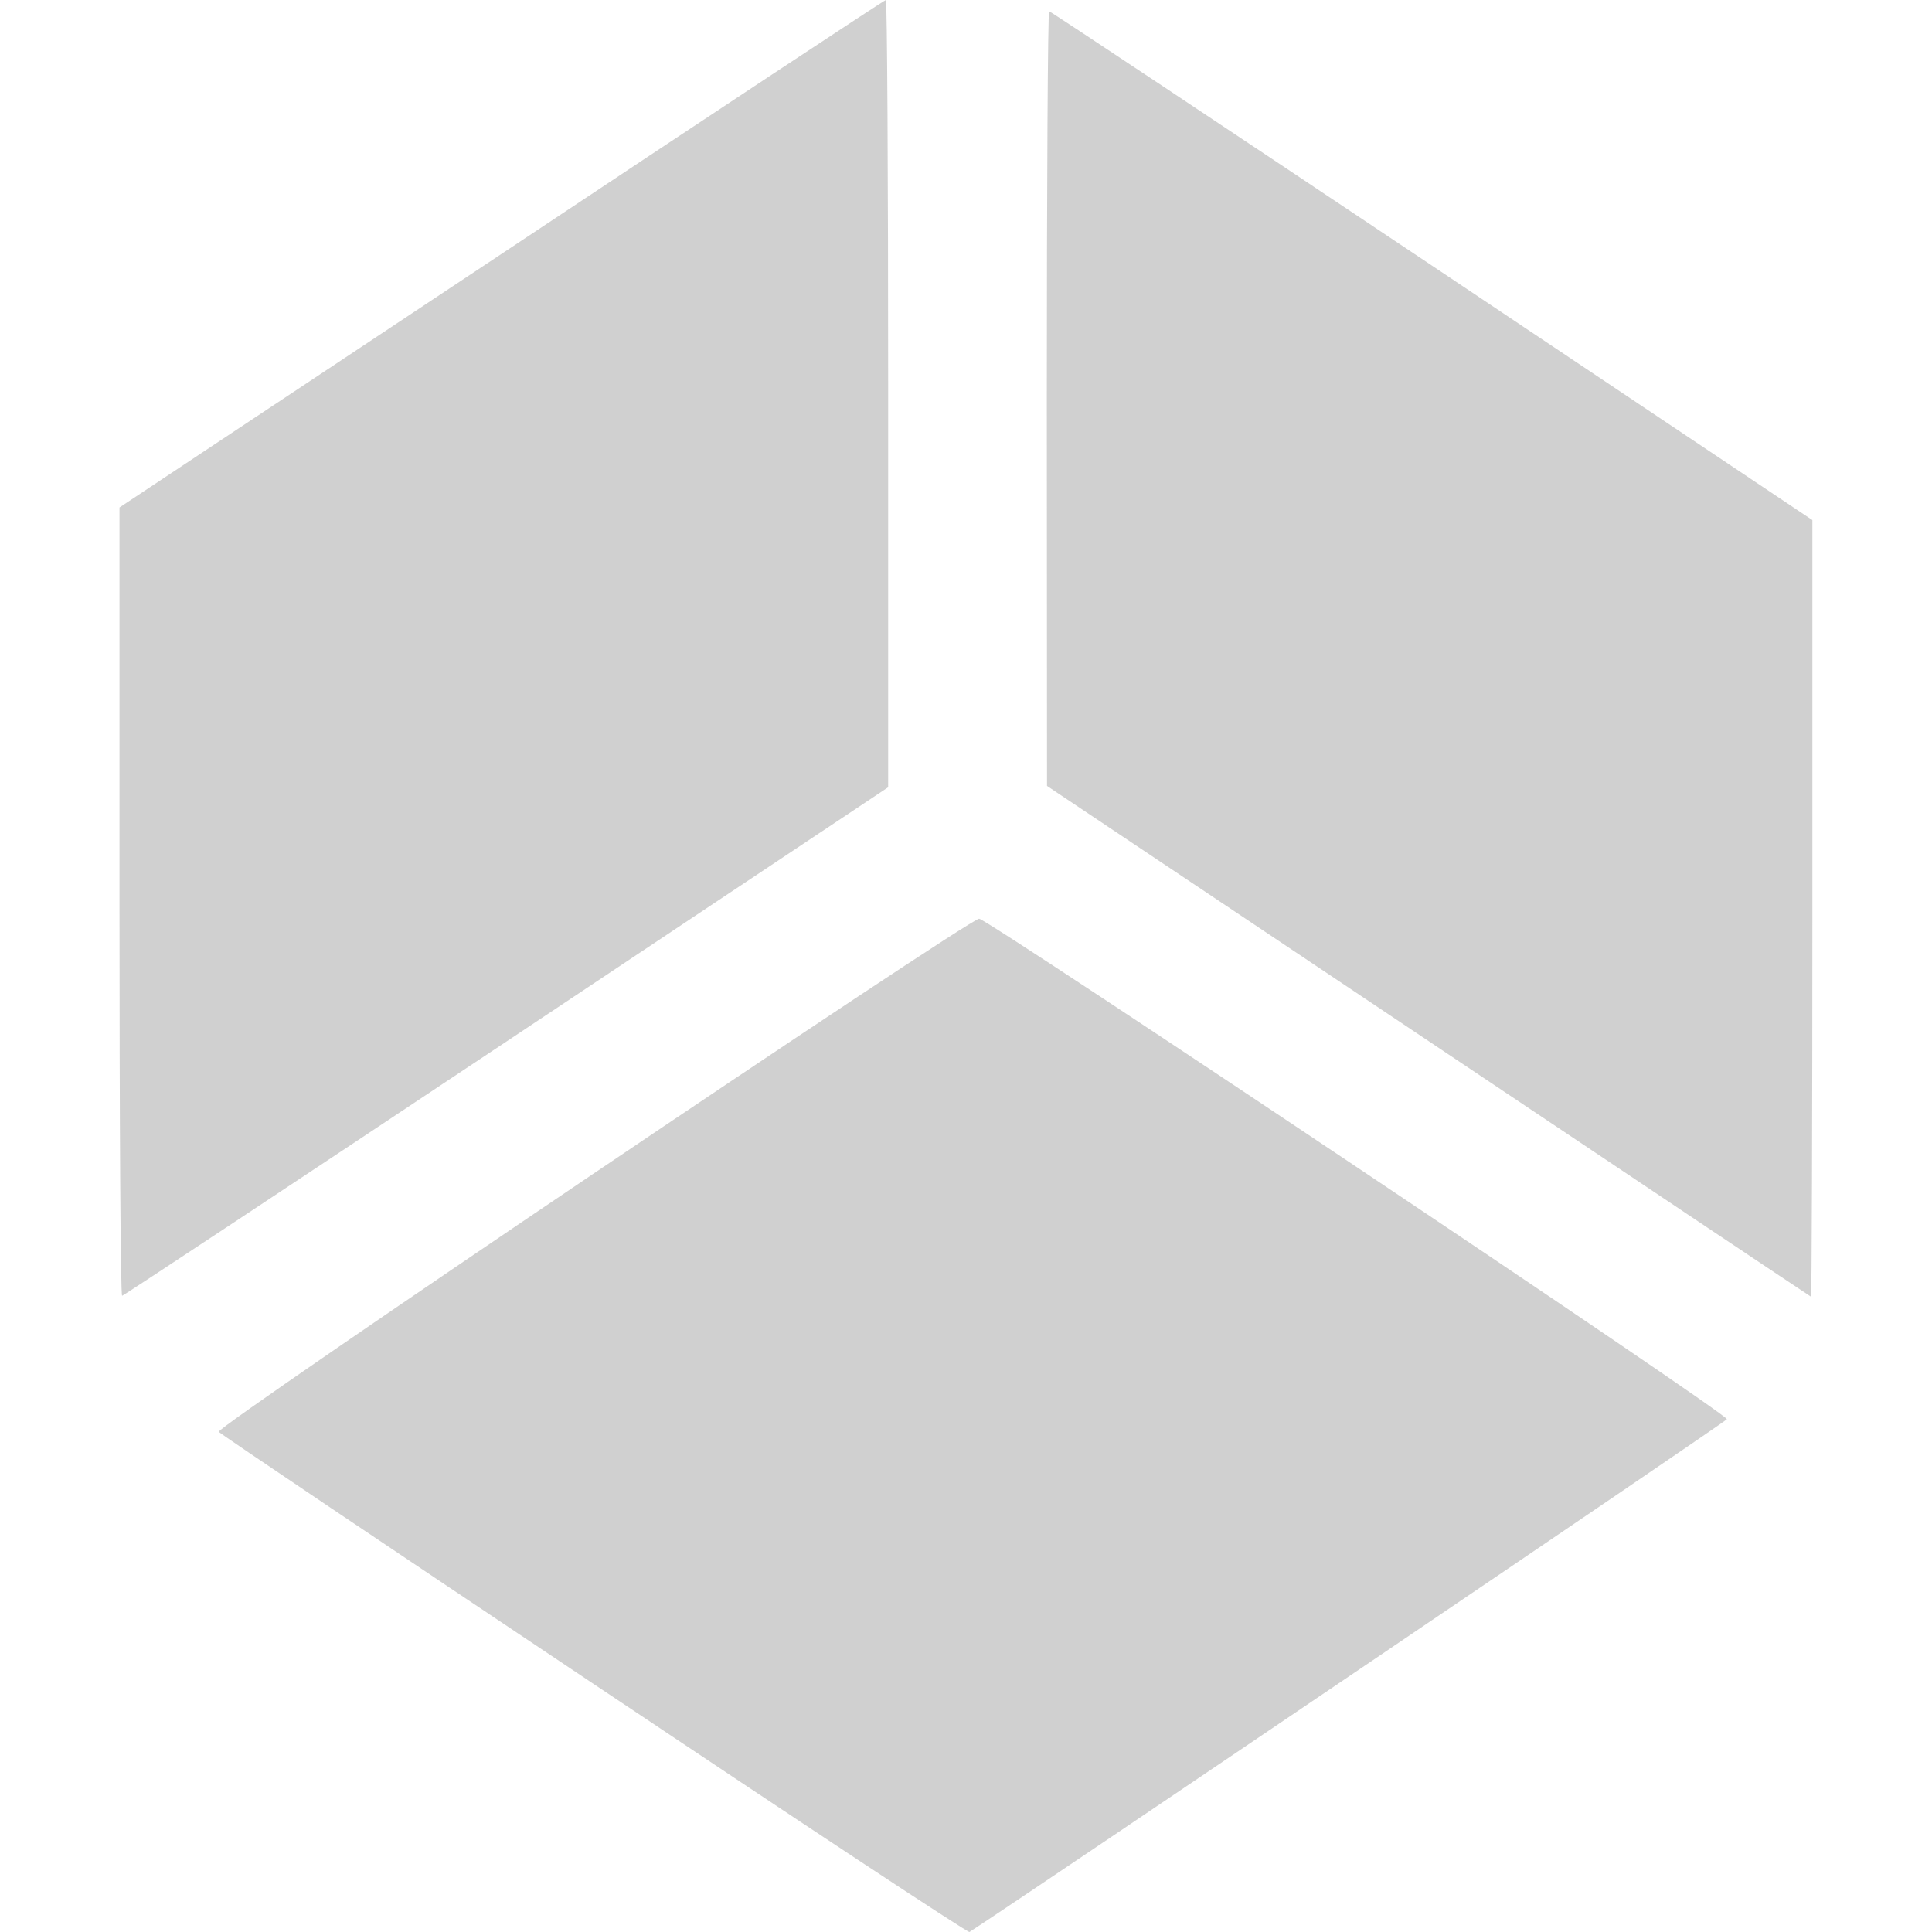 <?xml version="1.0" encoding="UTF-8" standalone="no"?>
<!-- Created with Inkscape (http://www.inkscape.org/) -->

<svg
   xmlns:dc="http://purl.org/dc/elements/1.1/"
   xmlns:cc="http://creativecommons.org/ns#"
   xmlns:rdf="http://www.w3.org/1999/02/22-rdf-syntax-ns#"
   xmlns:svg="http://www.w3.org/2000/svg"
   xmlns="http://www.w3.org/2000/svg"
   xmlns:sodipodi="http://sodipodi.sourceforge.net/DTD/sodipodi-0.dtd"
   xmlns:inkscape="http://www.inkscape.org/namespaces/inkscape"
   width="22"
   height="22"
   viewBox="0 0 5.821 5.821"
   version="1.1"
   id="svg8"
   inkscape:version="0.92+devel 15724 custom"
   sodipodi:docname="glyph-draw-cube.svg">
  <defs
     id="defs2" />
  <sodipodi:namedview
     id="base"
     pagecolor="#002466"
     bordercolor="#ffffff"
     borderopacity="0.376"
     inkscape:pageopacity="1"
     inkscape:pageshadow="2"
     inkscape:zoom="18.613637"
     inkscape:cx="11"
     inkscape:cy="11"
     inkscape:document-units="px"
     inkscape:current-layer="svg8"
     inkscape:document-rotation="0"
     showgrid="false"
     inkscape:showpageshadow="false"
     borderlayer="true"
     units="px"
     inkscape:window-width="1920"
     inkscape:window-height="1051"
     inkscape:window-x="0"
     inkscape:window-y="0"
     inkscape:window-maximized="1" />
  <path
     inkscape:connector-curvature="0"
     style="opacity:1;fill:#d0d0d0;fill-opacity:1;stroke:none;stroke-width:0.3"
     d="M 2.669,2.000791e-8 C 2.665,2.000791e-8 2.144,0.344 1.511,0.765 L 0.36,1.529 v 1.187 c 0,0.653 0.003,1.188 0.008,1.188 0.004,0 0.525,-0.345 1.158,-0.766 L 2.676,2.372 V 1.186 C 2.676,0.533 2.673,2.000791e-8 2.669,2.000791e-8 Z M 3.161,0.034 c -0.004,0 -0.007,0.525 -0.007,1.167 l 6e-4,1.167 1.15,0.769 c 0.632,0.423 1.151,0.77 1.152,0.77 0.002,5.1e-4 0.004,-0.526 0.004,-1.169 V 1.567 L 4.314,0.8 C 3.684,0.379 3.165,0.034 3.161,0.034 Z M 2.95,2.768 C 2.916,2.77 0.645,4.302 0.659,4.314 0.665,4.321 1.175,4.664 1.792,5.076 2.408,5.488 2.916,5.824 2.921,5.821 3.113,5.696 5.201,4.283 5.203,4.276 5.208,4.261 2.975,2.768 2.95,2.768 Z"
     id="path6"
     inkscape:label="#" />
</svg>
